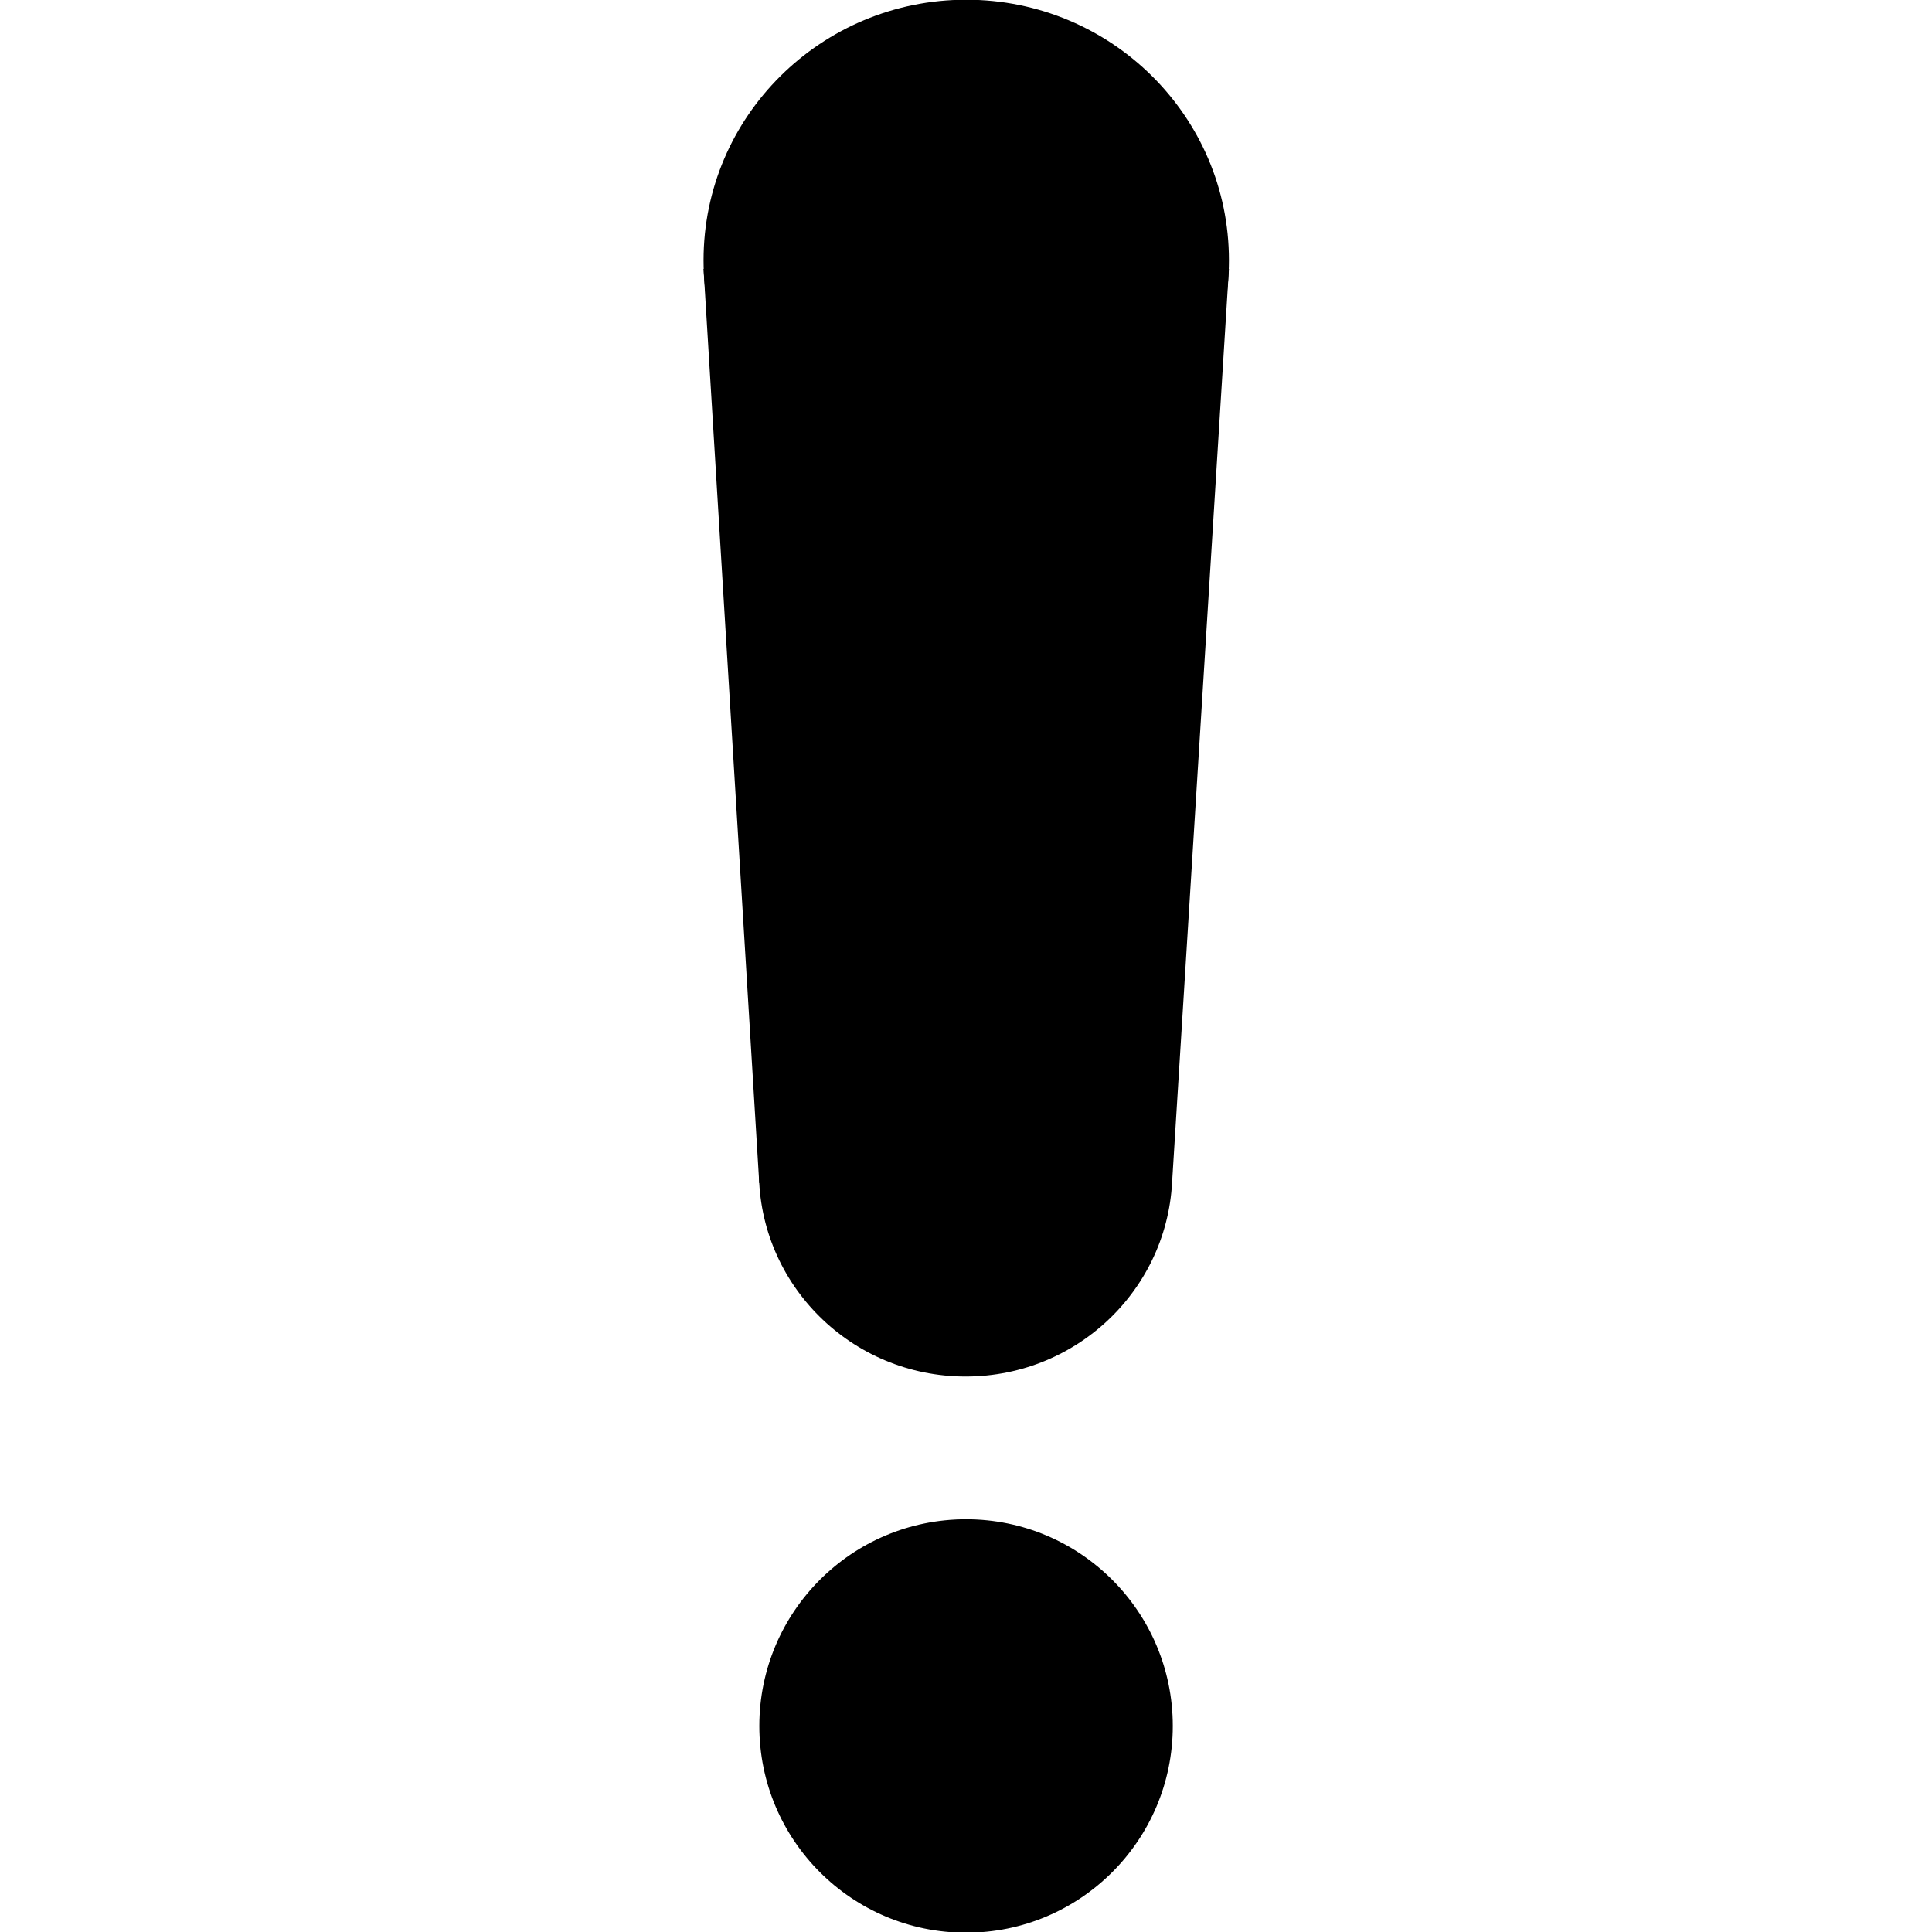 <?xml version="1.0" encoding="utf-8"?>
<!-- Generator: Adobe Illustrator 18.1.1, SVG Export Plug-In . SVG Version: 6.00 Build 0)  -->
<svg version="1.1" xmlns="http://www.w3.org/2000/svg" xmlns:xlink="http://www.w3.org/1999/xlink" x="0px" y="0px"
	 viewBox="-641 76.89 1200 1200" enable-background="new -641 76.89 1200 1200" xml:space="preserve">
<g id="icon-area">
	<g>
		<polygon points="86.976,811.772 -169.416,811.772 -204.014,243.94 122.312,243.94 		"/>
		<circle cx="-40.966" cy="1148.932" r="128.403"/>
		<ellipse cx="-40.851" cy="238.546" rx="163.163" ry="161.829"/>
		<ellipse cx="-41.222" cy="804.525" rx="128.403" ry="127.353"/>
	</g>
</g>
<g id="guides">
</g>
</svg>
